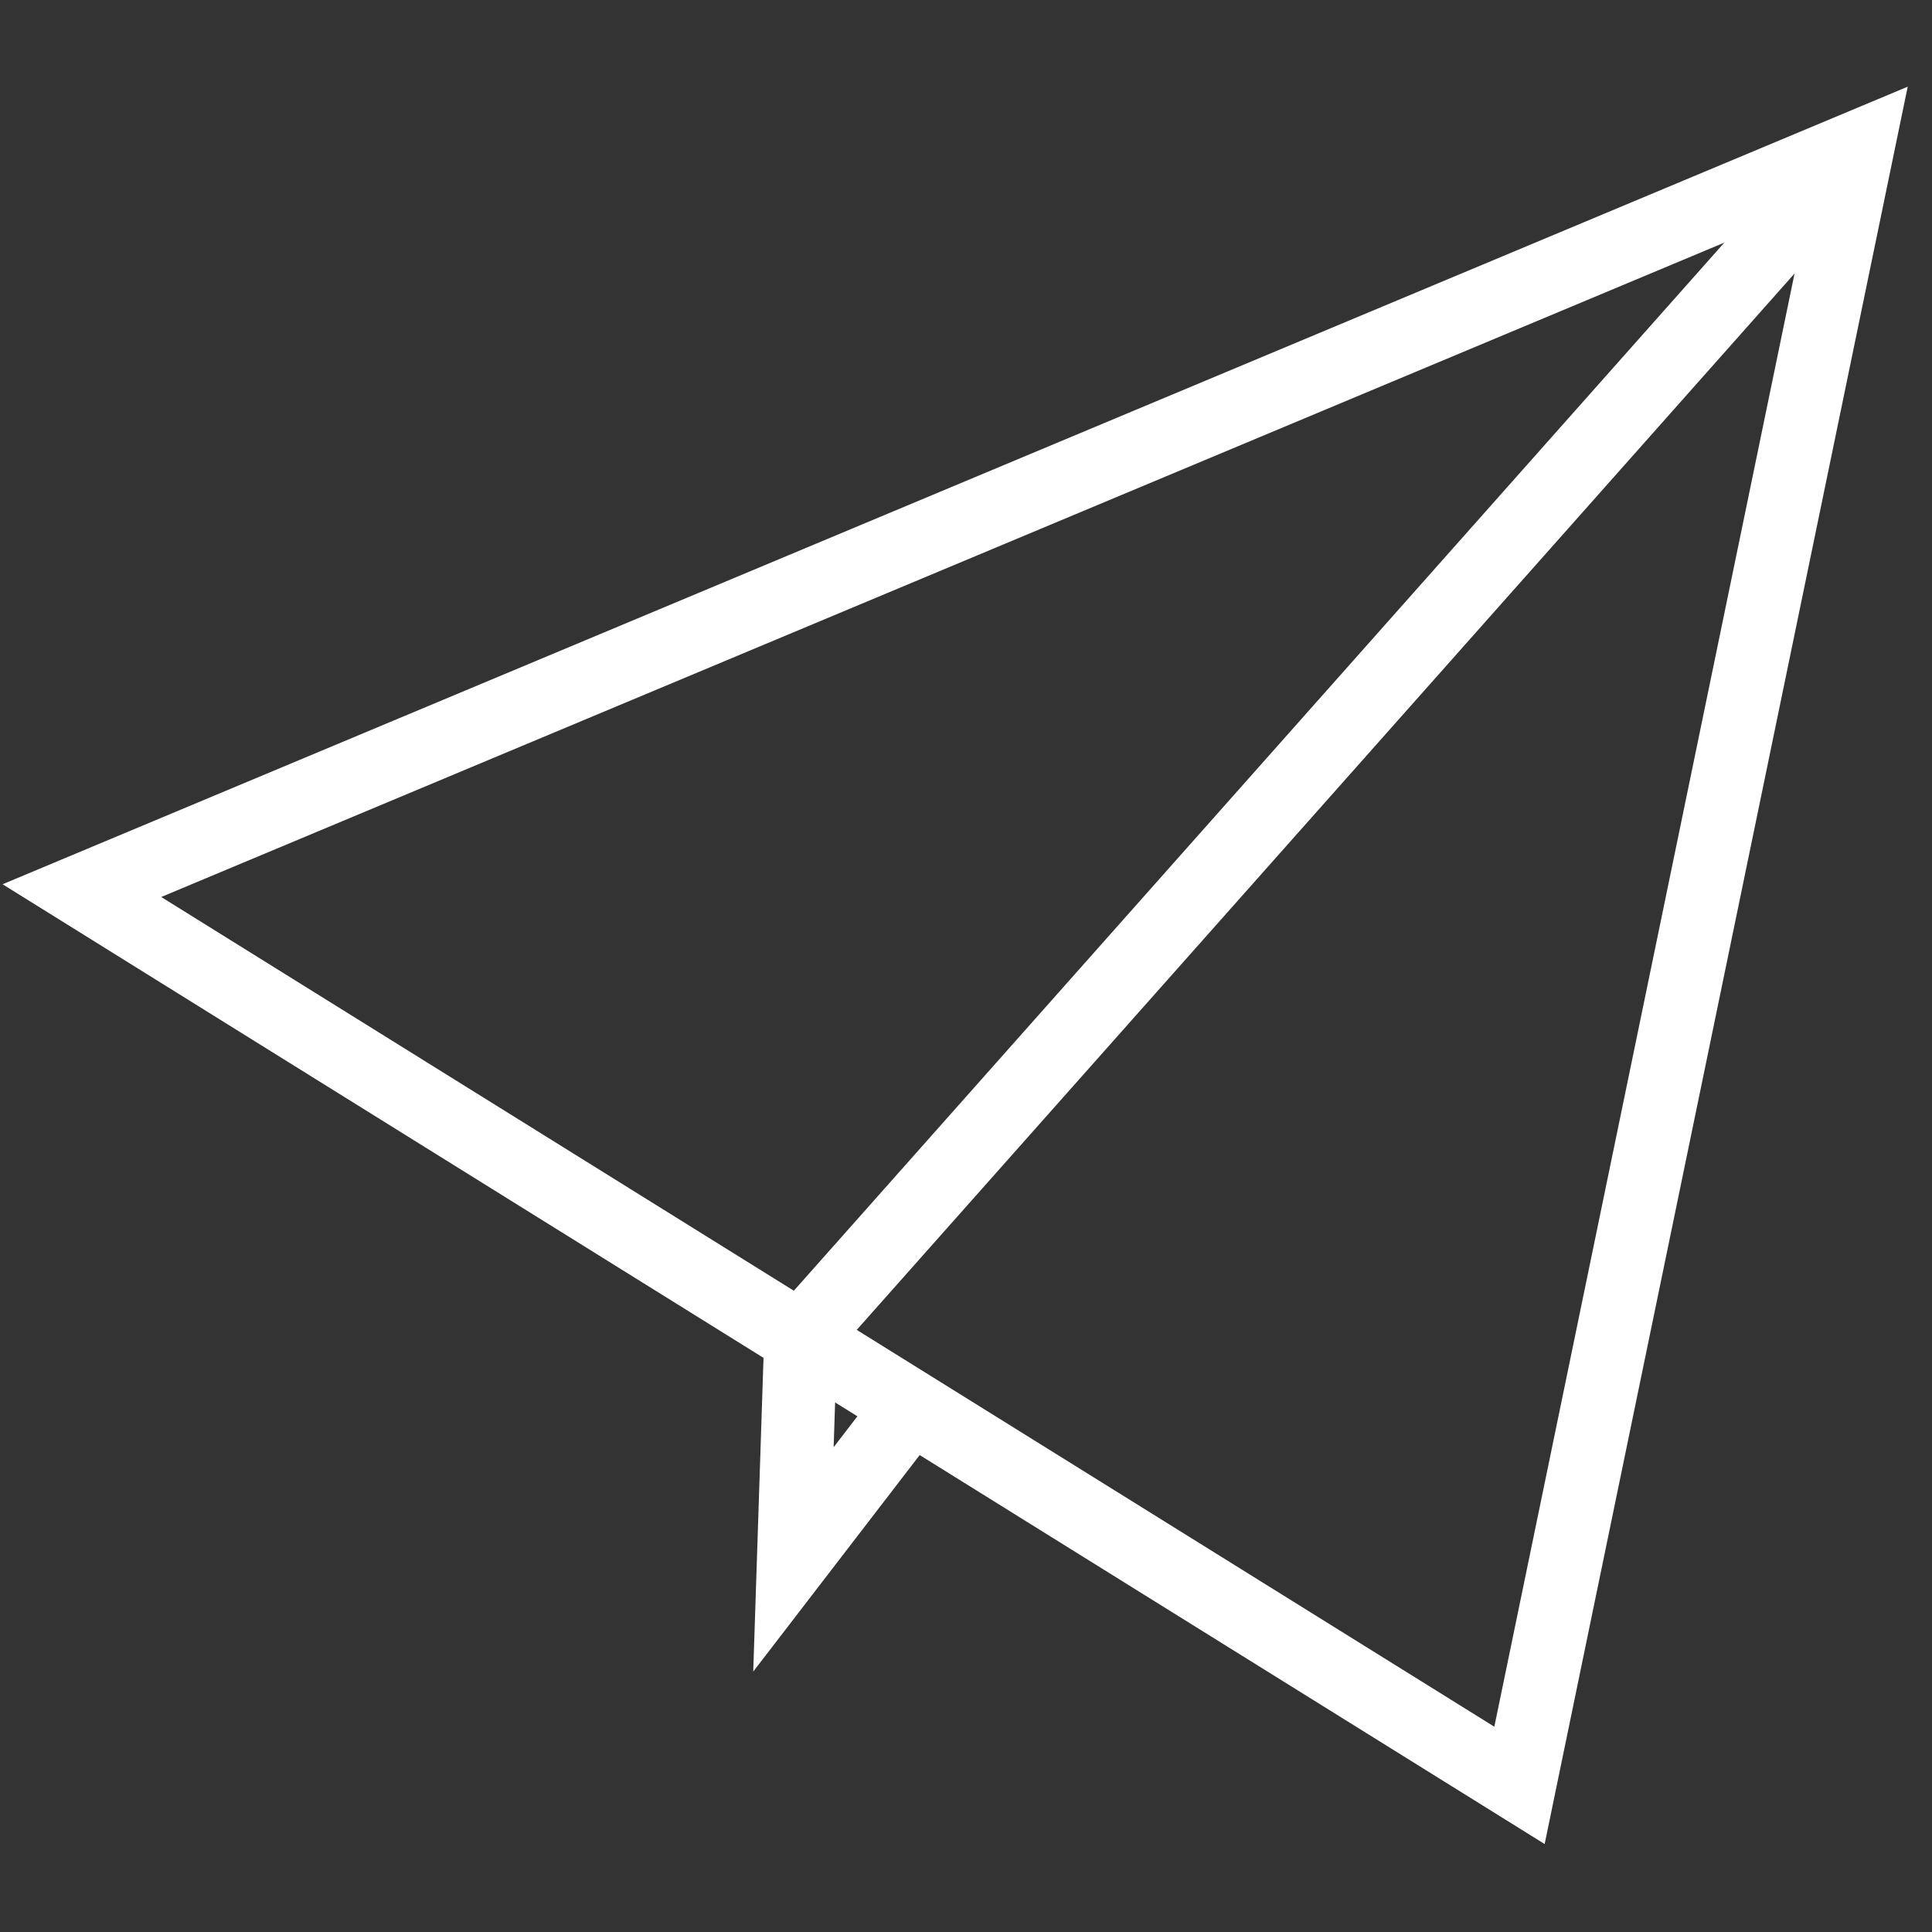 <?xml version="1.0" encoding="UTF-8" standalone="no"?>
<!-- Created with Inkscape (http://www.inkscape.org/) -->

<svg
   width="1000"
   height="1000"
   viewBox="0 0 264.583 264.583"
   version="1.1"
   id="svg1"
   inkscape:version="1.3.2 (091e20e, 2023-11-25, custom)"
   sodipodi:docname="paperplane.svg"
   xmlns:inkscape="http://www.inkscape.org/namespaces/inkscape"
   xmlns:sodipodi="http://sodipodi.sourceforge.net/DTD/sodipodi-0.dtd"
   xmlns="http://www.w3.org/2000/svg"
   xmlns:svg="http://www.w3.org/2000/svg">
  <rect x="0" y="0" width="264.583" height="264.583" fill="#333333" stroke="none"/>
  <sodipodi:namedview
     id="namedview1"
     pagecolor="#505050"
     bordercolor="#eeeeee"
     borderopacity="1"
     inkscape:showpageshadow="0"
     inkscape:pageopacity="0"
     inkscape:pagecheckerboard="true"
     inkscape:deskcolor="#505050"
     inkscape:document-units="mm"
     inkscape:zoom="1.0449705"
     inkscape:cx="397.14038"
     inkscape:cy="561.25984"
     inkscape:window-width="2560"
     inkscape:window-height="1369"
     inkscape:window-x="-8"
     inkscape:window-y="-8"
     inkscape:window-maximized="1"
     inkscape:current-layer="layer1" />
  <defs
     id="defs1" />
  <g
     inkscape:label="Layer 1"
     inkscape:groupmode="layer"
     id="layer1">
    <path
       style="fill:none;stroke:#ffffff;stroke-width:10;stroke-dasharray:none"
       d="M 11.215,121.969 254.443,20.144 208.091,244.503 Z"
       id="path1"
       sodipodi:nodetypes="cccc" />
    <path
       style="fill:none;stroke:#ffffff;stroke-width:10;stroke-dasharray:none"
       d="M 109.653,183.236 254.443,20.144"
       id="path2"
       sodipodi:nodetypes="cc" />
    <path
       style="fill:none;stroke:#ffffff;stroke-width:10;stroke-dasharray:none"
       d="m 109.653,183.236 -0.993,30.318 15.937,-20.73"
       id="path3"
       sodipodi:nodetypes="ccc" />
  </g>
</svg>
